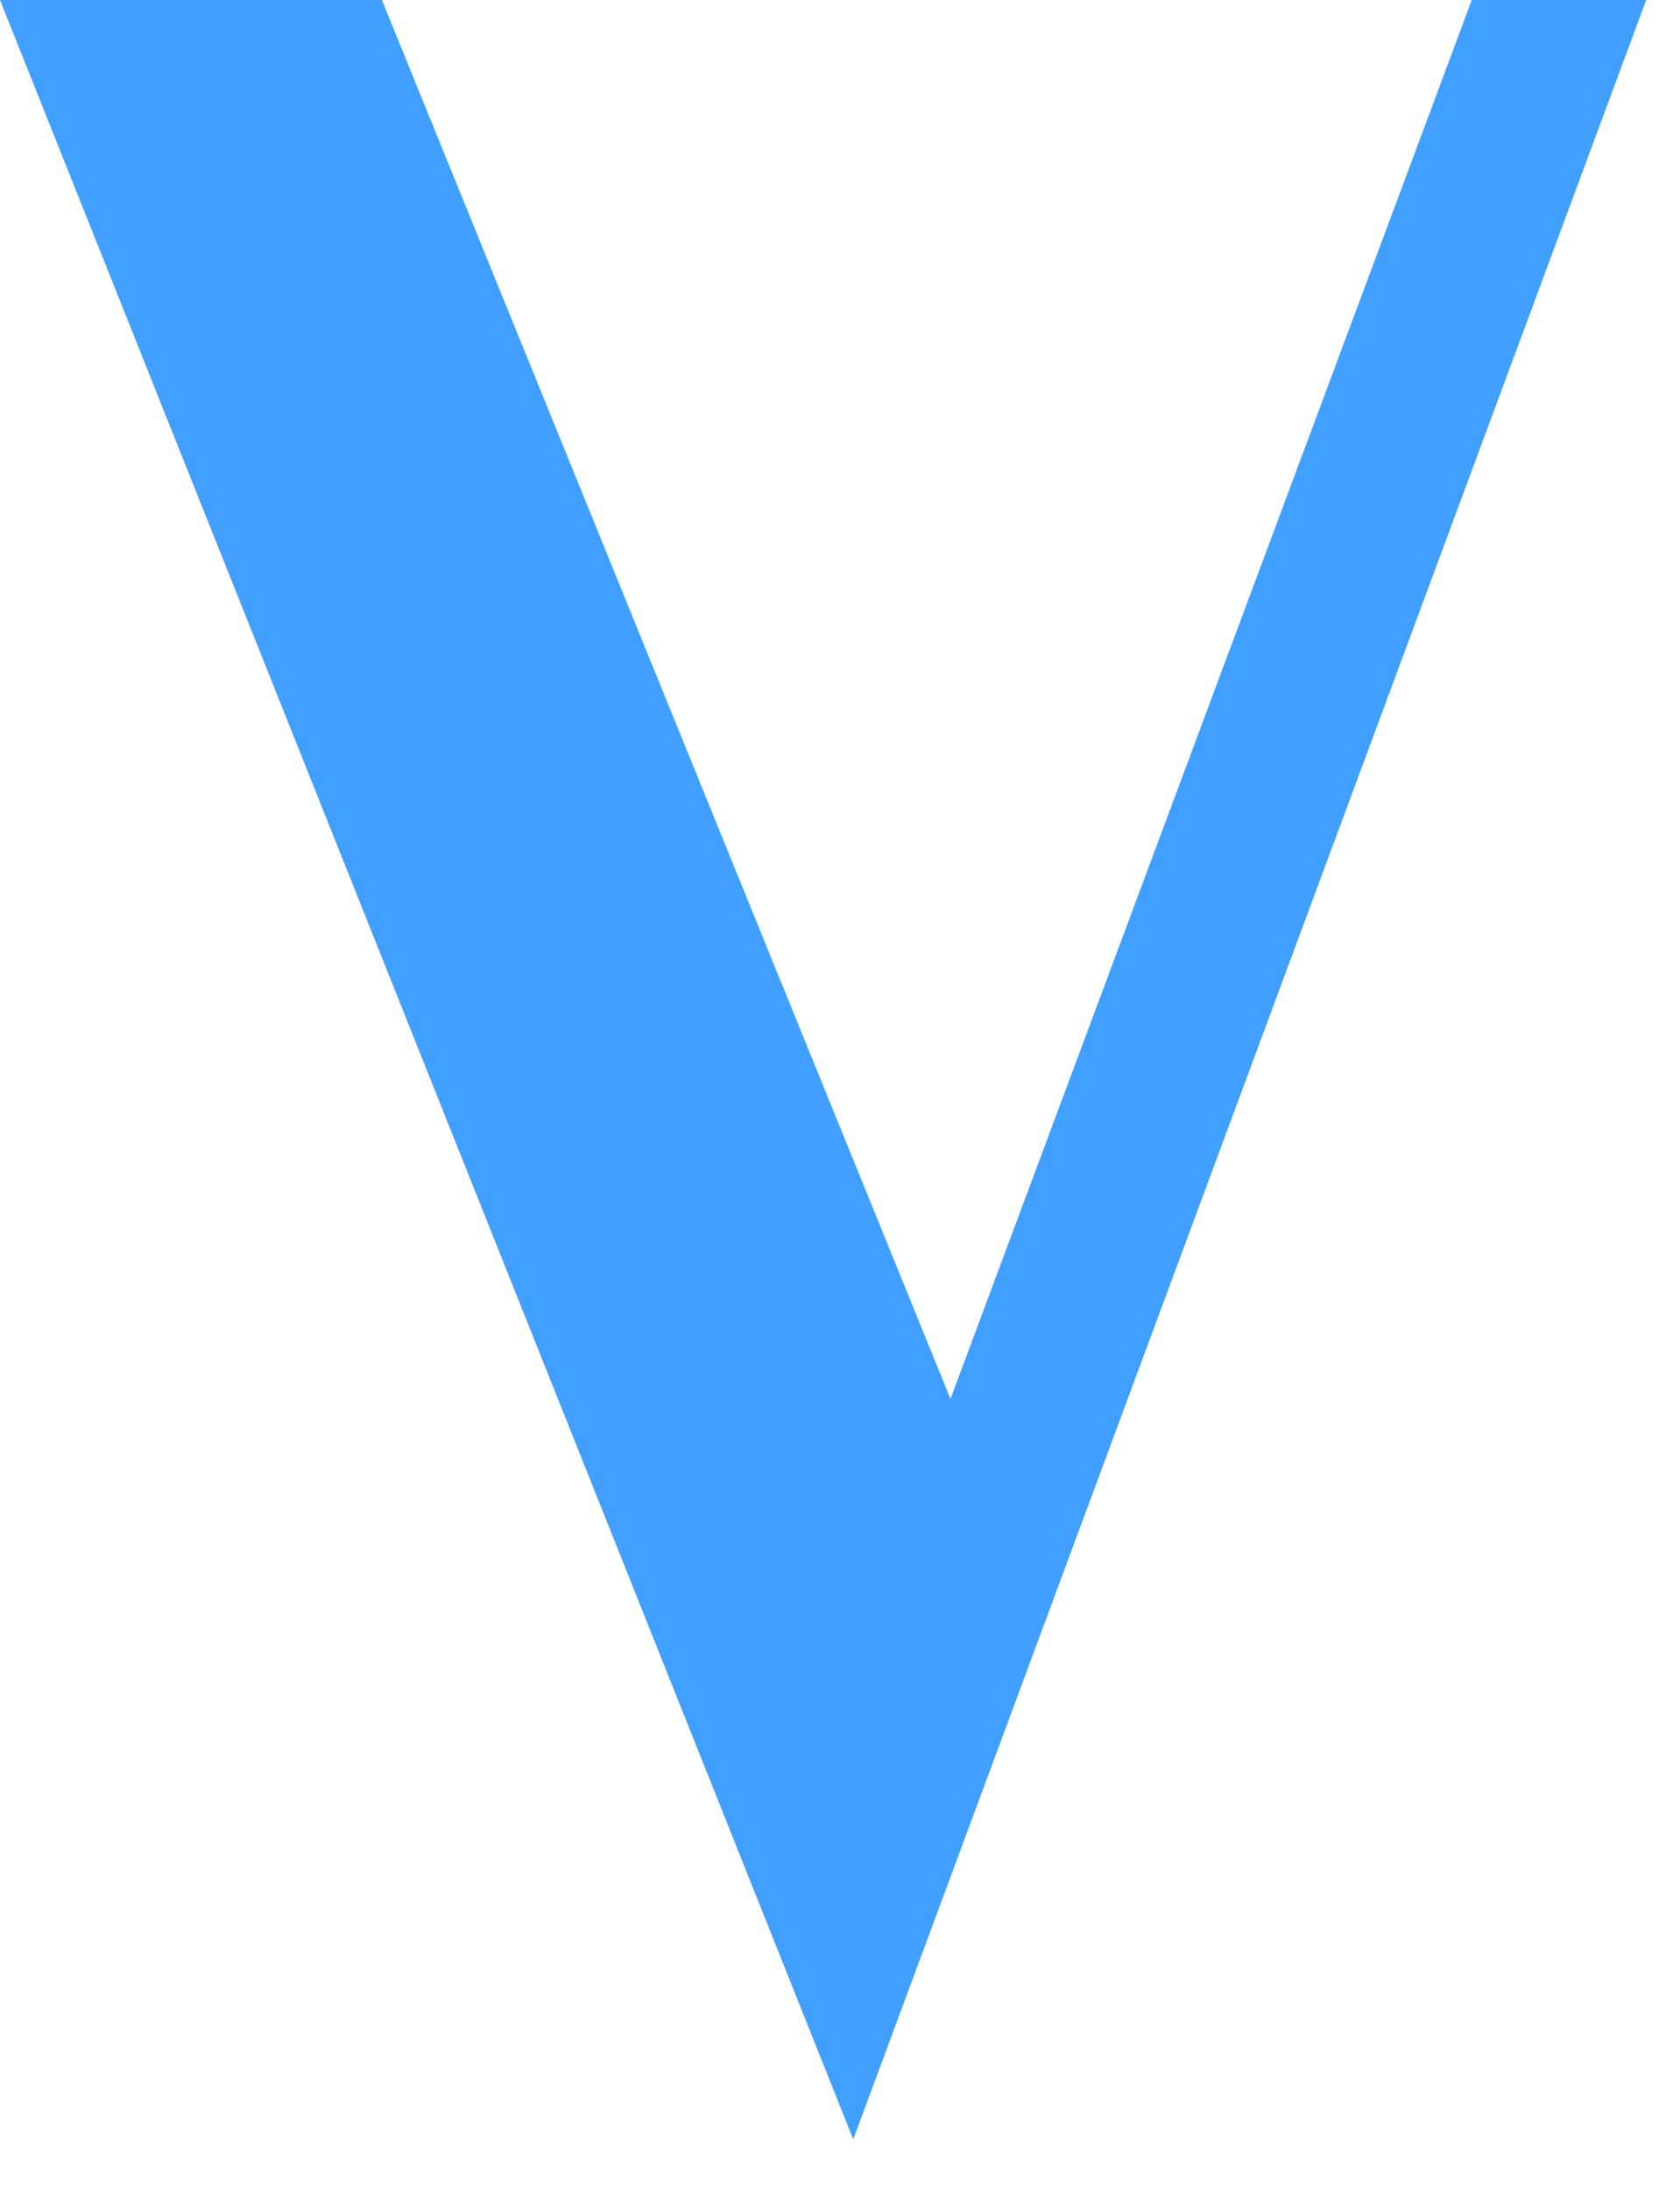 <svg xmlns="http://www.w3.org/2000/svg" version="1.1" xmlns:xlink="http://www.w3.org/1999/xlink" xmlns:svgjs="http://svgjs.dev/svgjs" width="33" height="43"><svg width="33" height="43" viewBox="0 0 33 43" fill="none" xmlns="http://www.w3.org/2000/svg">
<path d="M18.67 27.472L28.91 0H32.336L16.76 42.011L0 0H7.501L18.67 27.472Z" fill="#409FFF"></path>
</svg><style>@media (prefers-color-scheme: light) { :root { filter: none; } }
@media (prefers-color-scheme: dark) { :root { filter: none; } }
</style></svg>